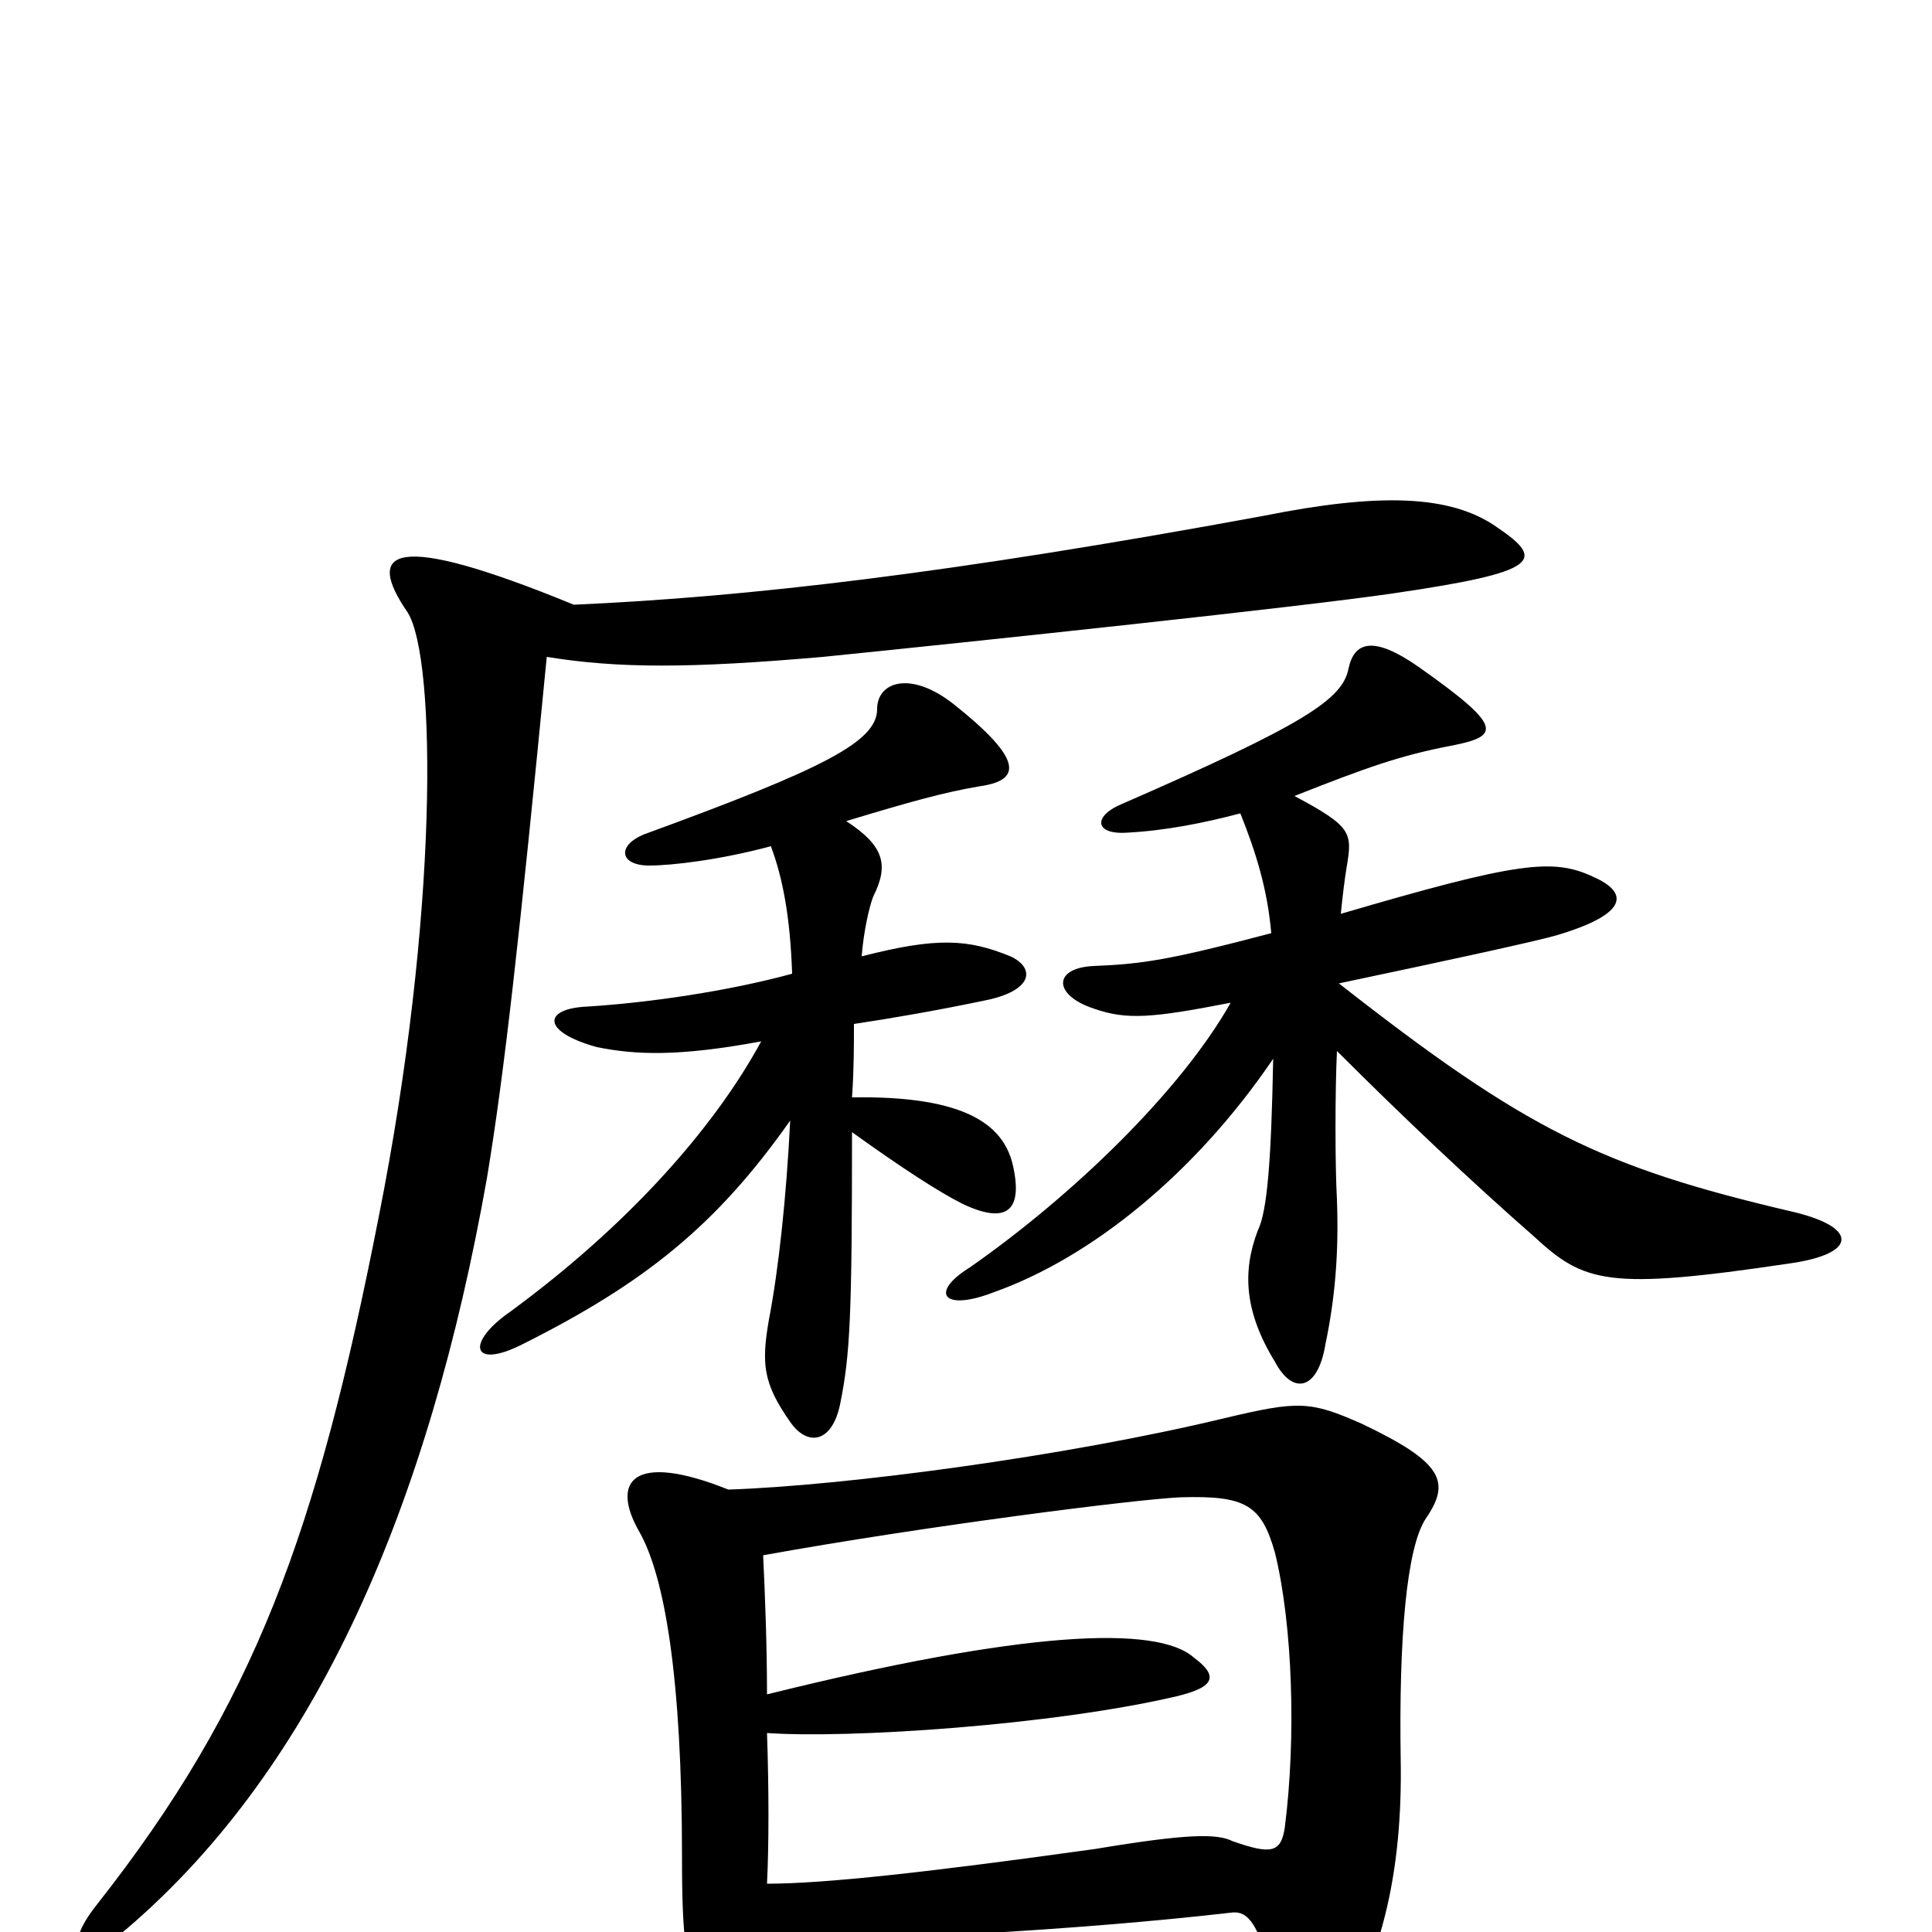 <svg xmlns="http://www.w3.org/2000/svg" viewBox="0 -1000 1000 1000">
	<path fill="#000000" d="M409 -420C407 -380 403 -343 398 -317C394 -294 395 -284 409 -264C418 -251 431 -253 435 -274C440 -299 441 -319 441 -414C466 -396 486 -383 498 -377C521 -366 530 -373 524 -398C519 -417 501 -433 441 -432C442 -446 442 -459 442 -470C462 -473 485 -477 509 -482C535 -487 536 -499 523 -505C501 -514 485 -515 446 -505C447 -518 450 -531 452 -536C460 -552 458 -562 438 -575C471 -585 489 -590 507 -593C528 -596 531 -606 493 -636C471 -653 454 -647 454 -633C454 -616 426 -602 333 -568C319 -562 321 -552 336 -552C348 -552 373 -555 399 -562C405 -546 409 -526 410 -496C377 -487 336 -481 304 -479C281 -478 280 -466 309 -458C329 -454 351 -453 394 -461C369 -415 324 -365 264 -321C241 -305 244 -291 270 -304C334 -336 371 -366 409 -420ZM693 -491C750 -503 796 -513 806 -516C843 -527 843 -538 825 -546C804 -556 786 -554 694 -527C695 -537 696 -545 697 -551C700 -569 700 -572 670 -588C708 -603 725 -609 751 -614C777 -619 778 -624 734 -655C711 -671 701 -668 698 -654C695 -638 675 -625 581 -584C566 -578 566 -568 583 -569C603 -570 623 -574 642 -579C650 -559 656 -540 658 -517C605 -503 591 -501 566 -500C545 -499 545 -485 566 -478C583 -472 596 -473 637 -481C611 -435 555 -381 502 -344C481 -331 488 -321 514 -331C565 -349 619 -393 659 -452C658 -400 656 -373 651 -363C643 -342 644 -321 660 -295C669 -278 682 -280 686 -304C691 -328 693 -351 692 -379C691 -397 691 -435 692 -456C726 -422 762 -388 794 -360C820 -336 832 -332 926 -346C962 -351 962 -365 927 -373C829 -396 790 -415 693 -491ZM297 -687C202 -726 189 -715 211 -683C226 -659 227 -526 196 -370C164 -207 132 -118 50 -14C31 10 42 18 66 -2C164 -86 222 -221 252 -390C261 -444 269 -516 283 -660C320 -654 357 -654 426 -660C505 -668 675 -686 722 -693C797 -704 800 -710 775 -727C751 -744 714 -745 654 -733C491 -703 387 -691 297 -687ZM377 -229C327 -249 316 -233 331 -207C344 -184 353 -132 353 -39C353 5 355 18 364 38C372 53 390 53 395 4C450 5 559 -1 637 -10C644 -11 651 -8 658 23C666 65 681 69 697 42C715 10 726 -31 725 -89C724 -152 728 -199 738 -214C751 -233 747 -243 705 -263C678 -275 672 -275 634 -266C551 -246 437 -231 377 -229ZM397 -123C397 -148 396 -174 395 -195C478 -210 588 -224 611 -225C645 -226 653 -221 660 -196C669 -159 671 -101 665 -54C663 -41 658 -40 638 -47C630 -51 615 -51 567 -43C481 -31 427 -25 397 -25C398 -45 398 -74 397 -103C439 -100 545 -107 609 -122C630 -127 630 -133 618 -142C599 -159 530 -156 397 -123Z"/>
</svg>
